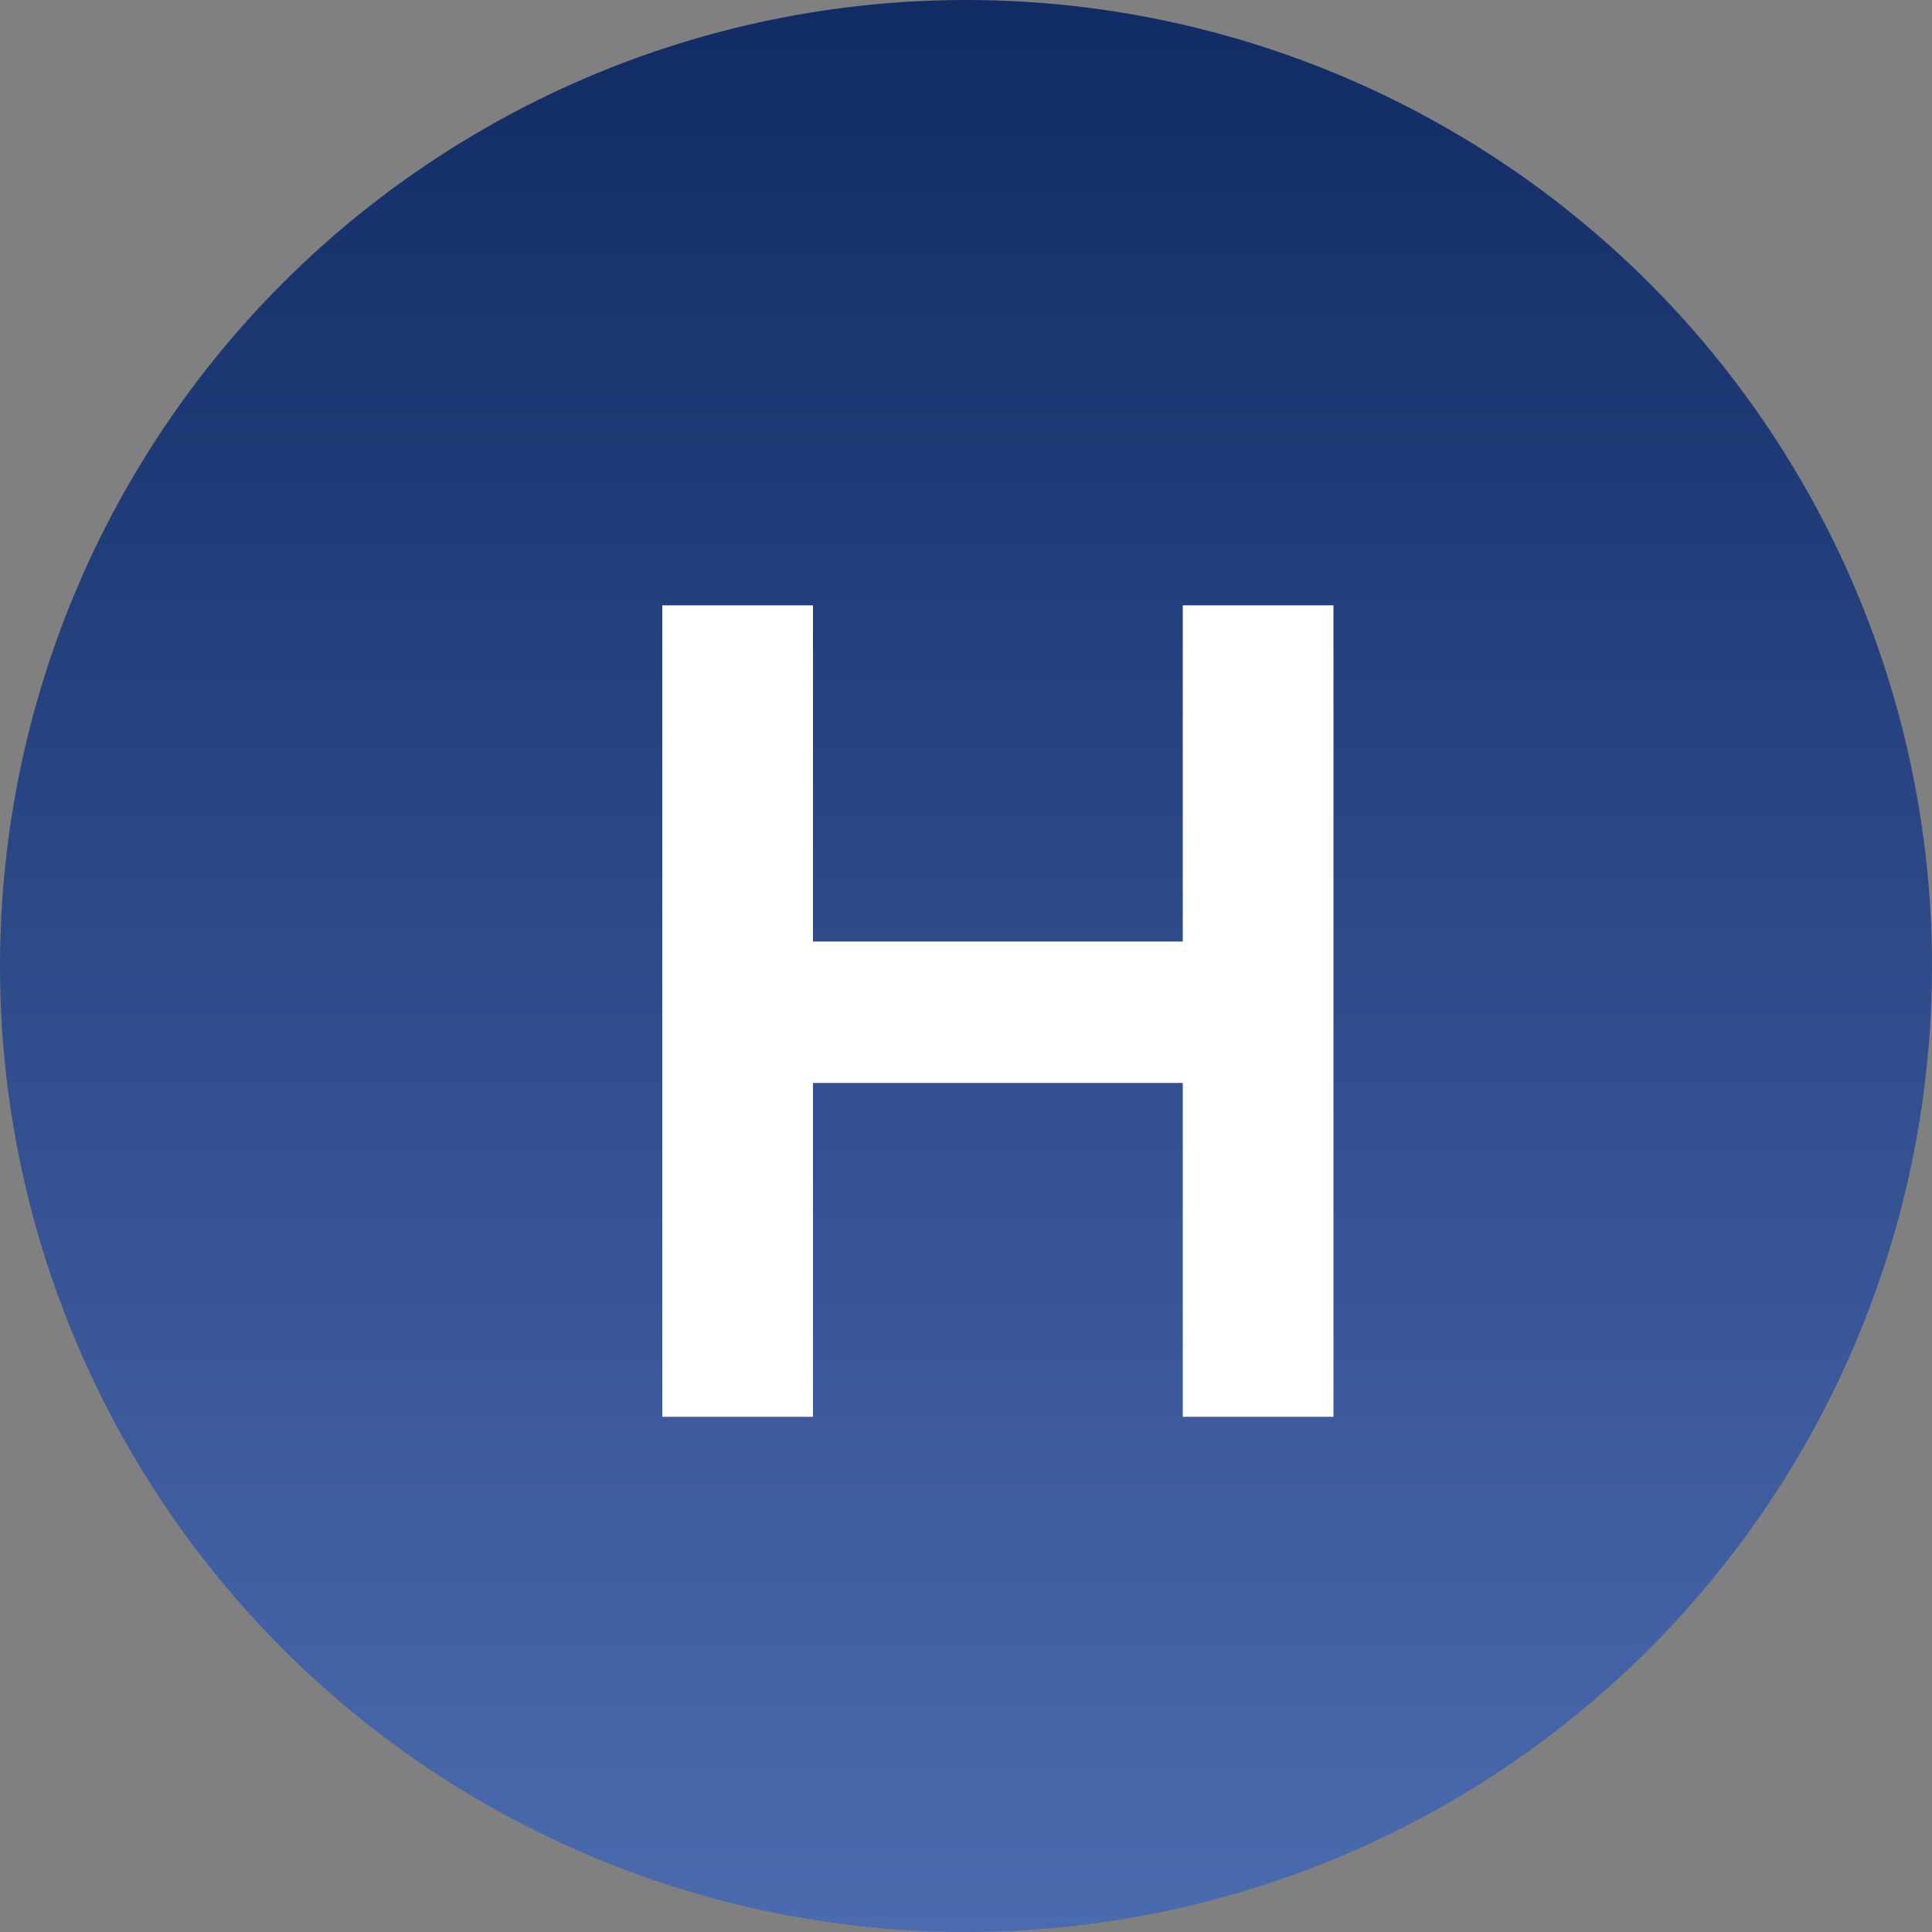 <svg width="30" height="30" viewBox="0 0 30 30" fill="none" xmlns="http://www.w3.org/2000/svg">
<rect x="0" y="0" width="30" height="30" fill="#808080" stroke="none"/>
<circle cx="15" cy="15" r="15" fill="url(#paint0_linear_4203_3432)"/>
<path d="M18.366 22V9.4H20.706V22H18.366ZM10.284 22V9.4H12.624V22H10.284ZM11.256 16.816V14.62H19.5V16.816H11.256Z" fill="white"/>
<defs>
<linearGradient id="paint0_linear_4203_3432" x1="15" y1="0" x2="15" y2="30" gradientUnits="userSpaceOnUse">
<stop offset="0" stop-color="#112B64"/>
<stop offset="1" stop-color="#4B6BB0"/>
</linearGradient>
</defs>
</svg>
